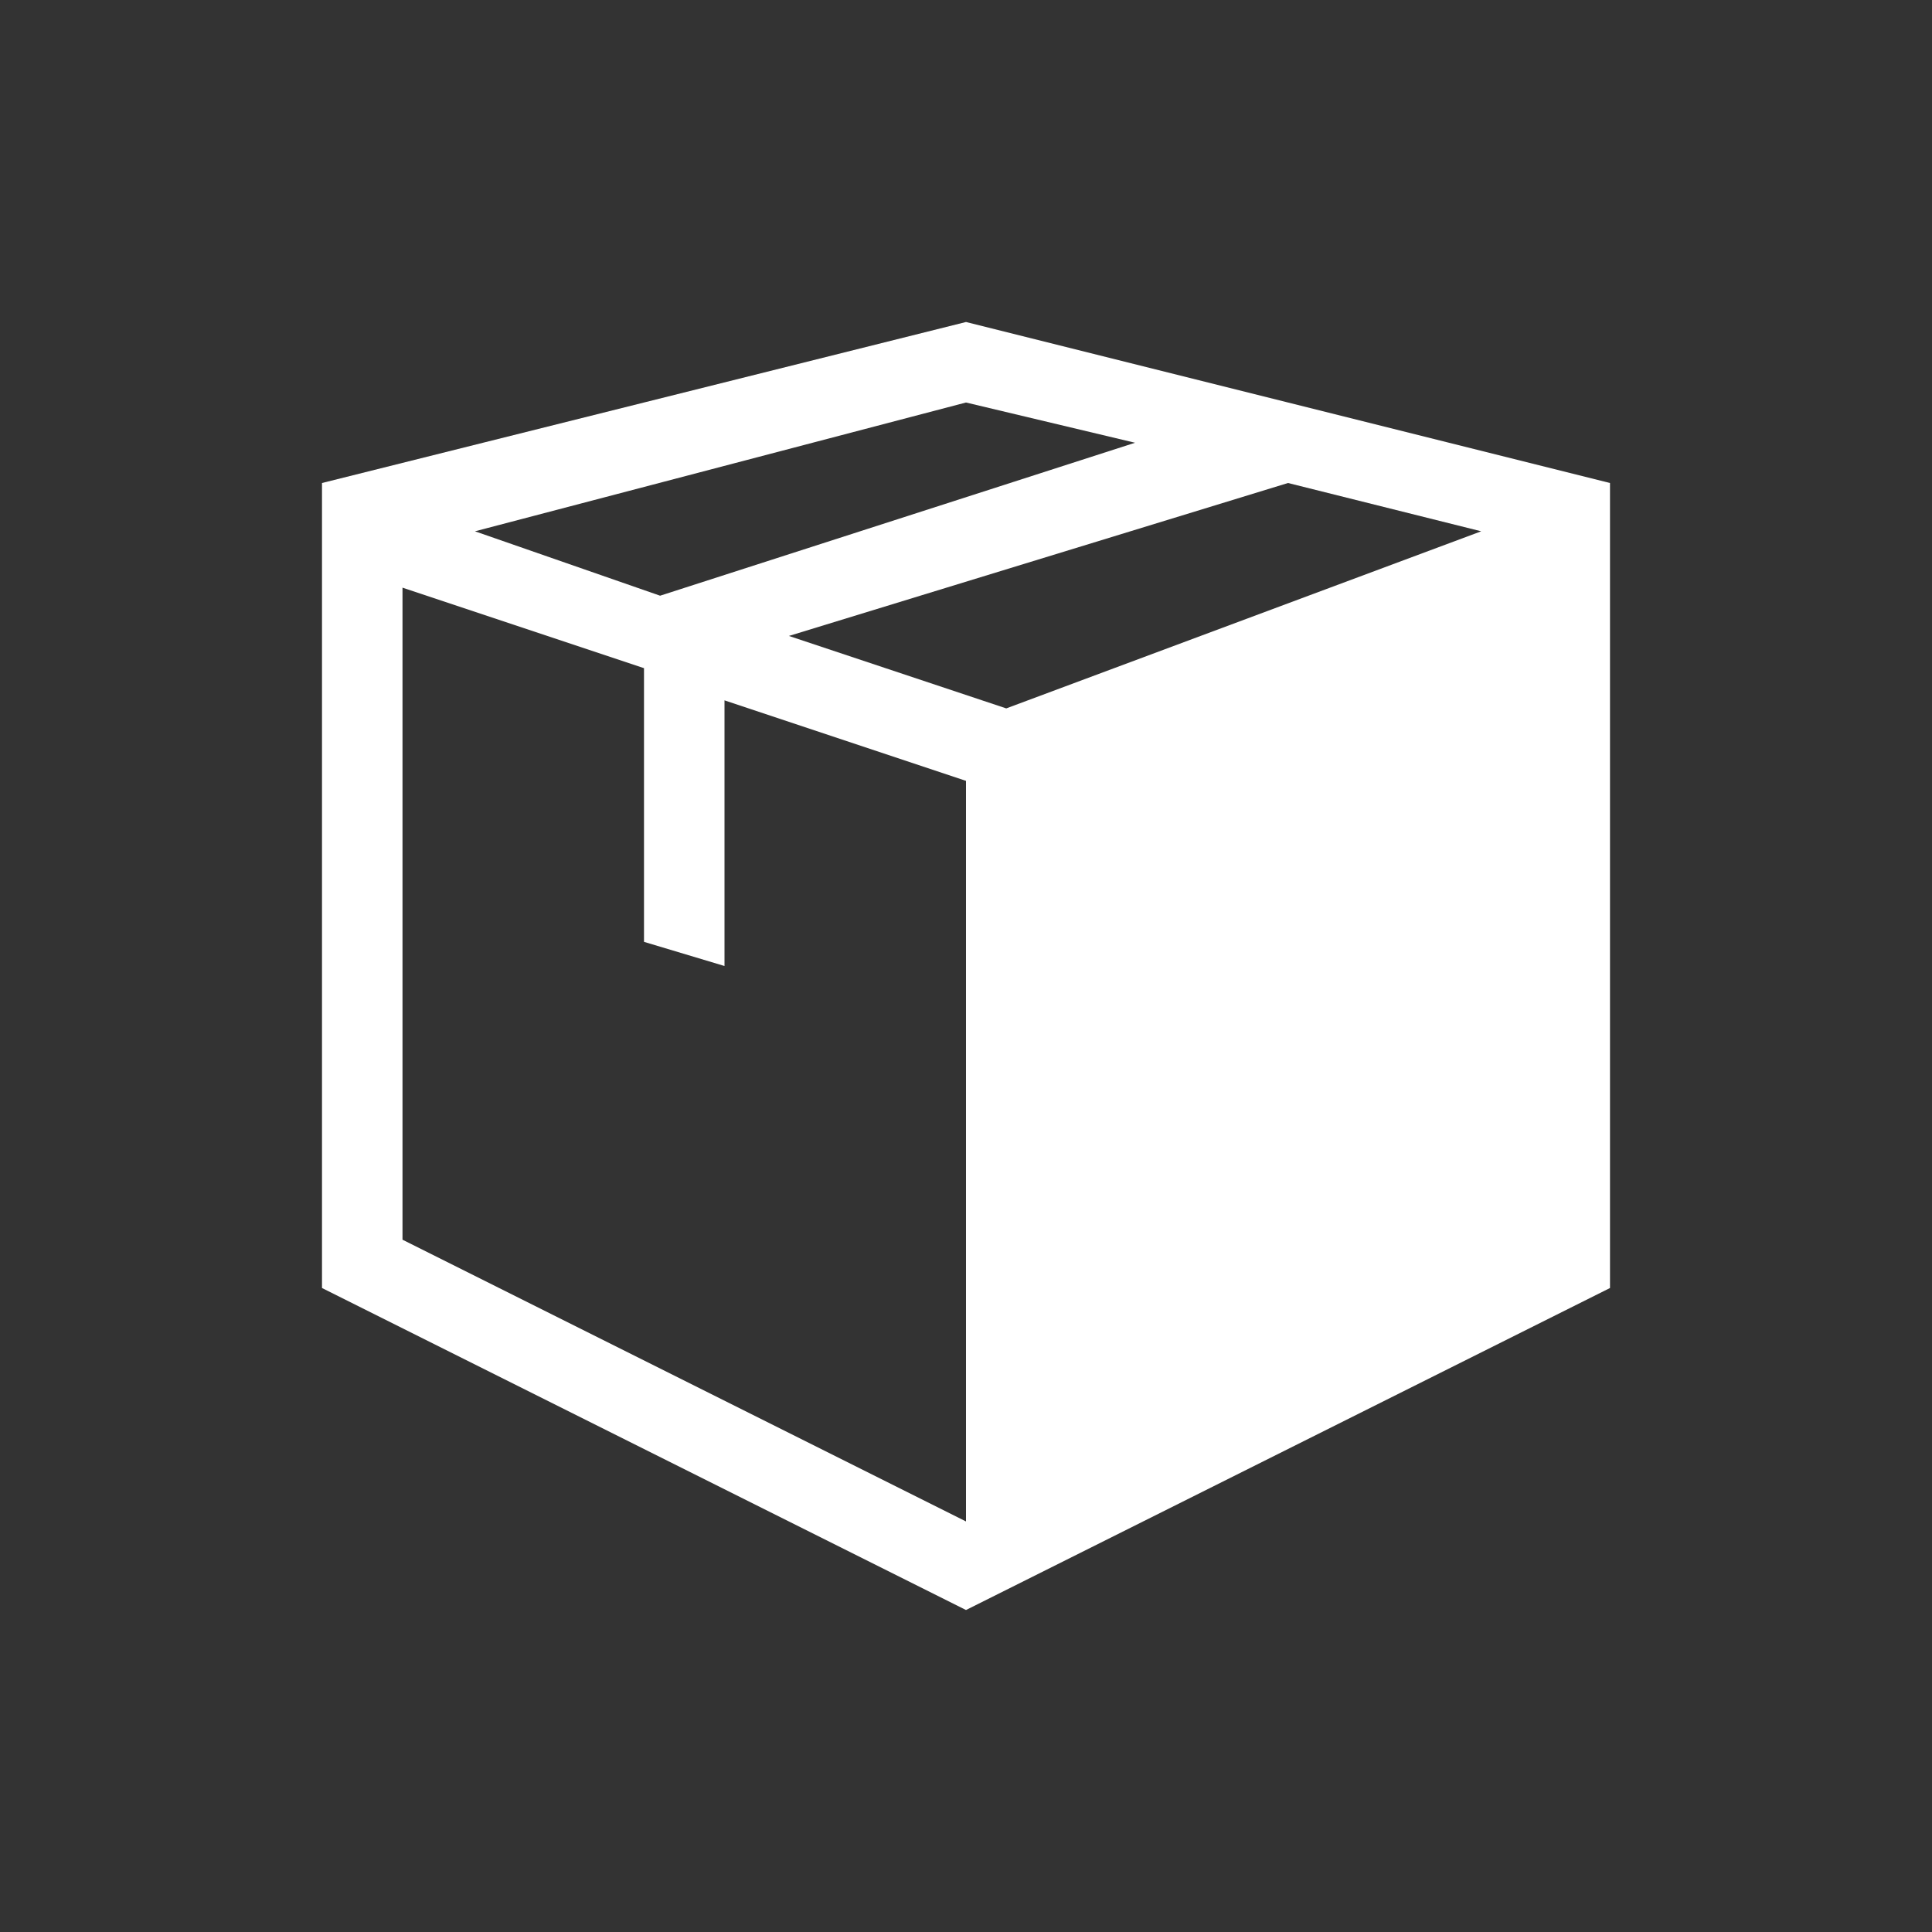 <svg xmlns="http://www.w3.org/2000/svg" width="24" height="24" fill="none" viewBox="0 0 24 24">
  <rect x="0" y="0" width="24" height="24" fill="#333333" stroke="none"/>
  <path fill="#ffffff" fill-opacity="1" d="M12 4 4 6v10l8 4 8-4V6l-8-2Zm0 1 2.1.5-5.9 1.9-2.3-.8L12 5Zm0 13.9-7-3.5V7.3l3 1v3.4l1 .3V8.7l3 1v9.2Zm.5-10.1-2.7-.9L16 6l2.4.6-5.9 2.2Z"/>
</svg>
